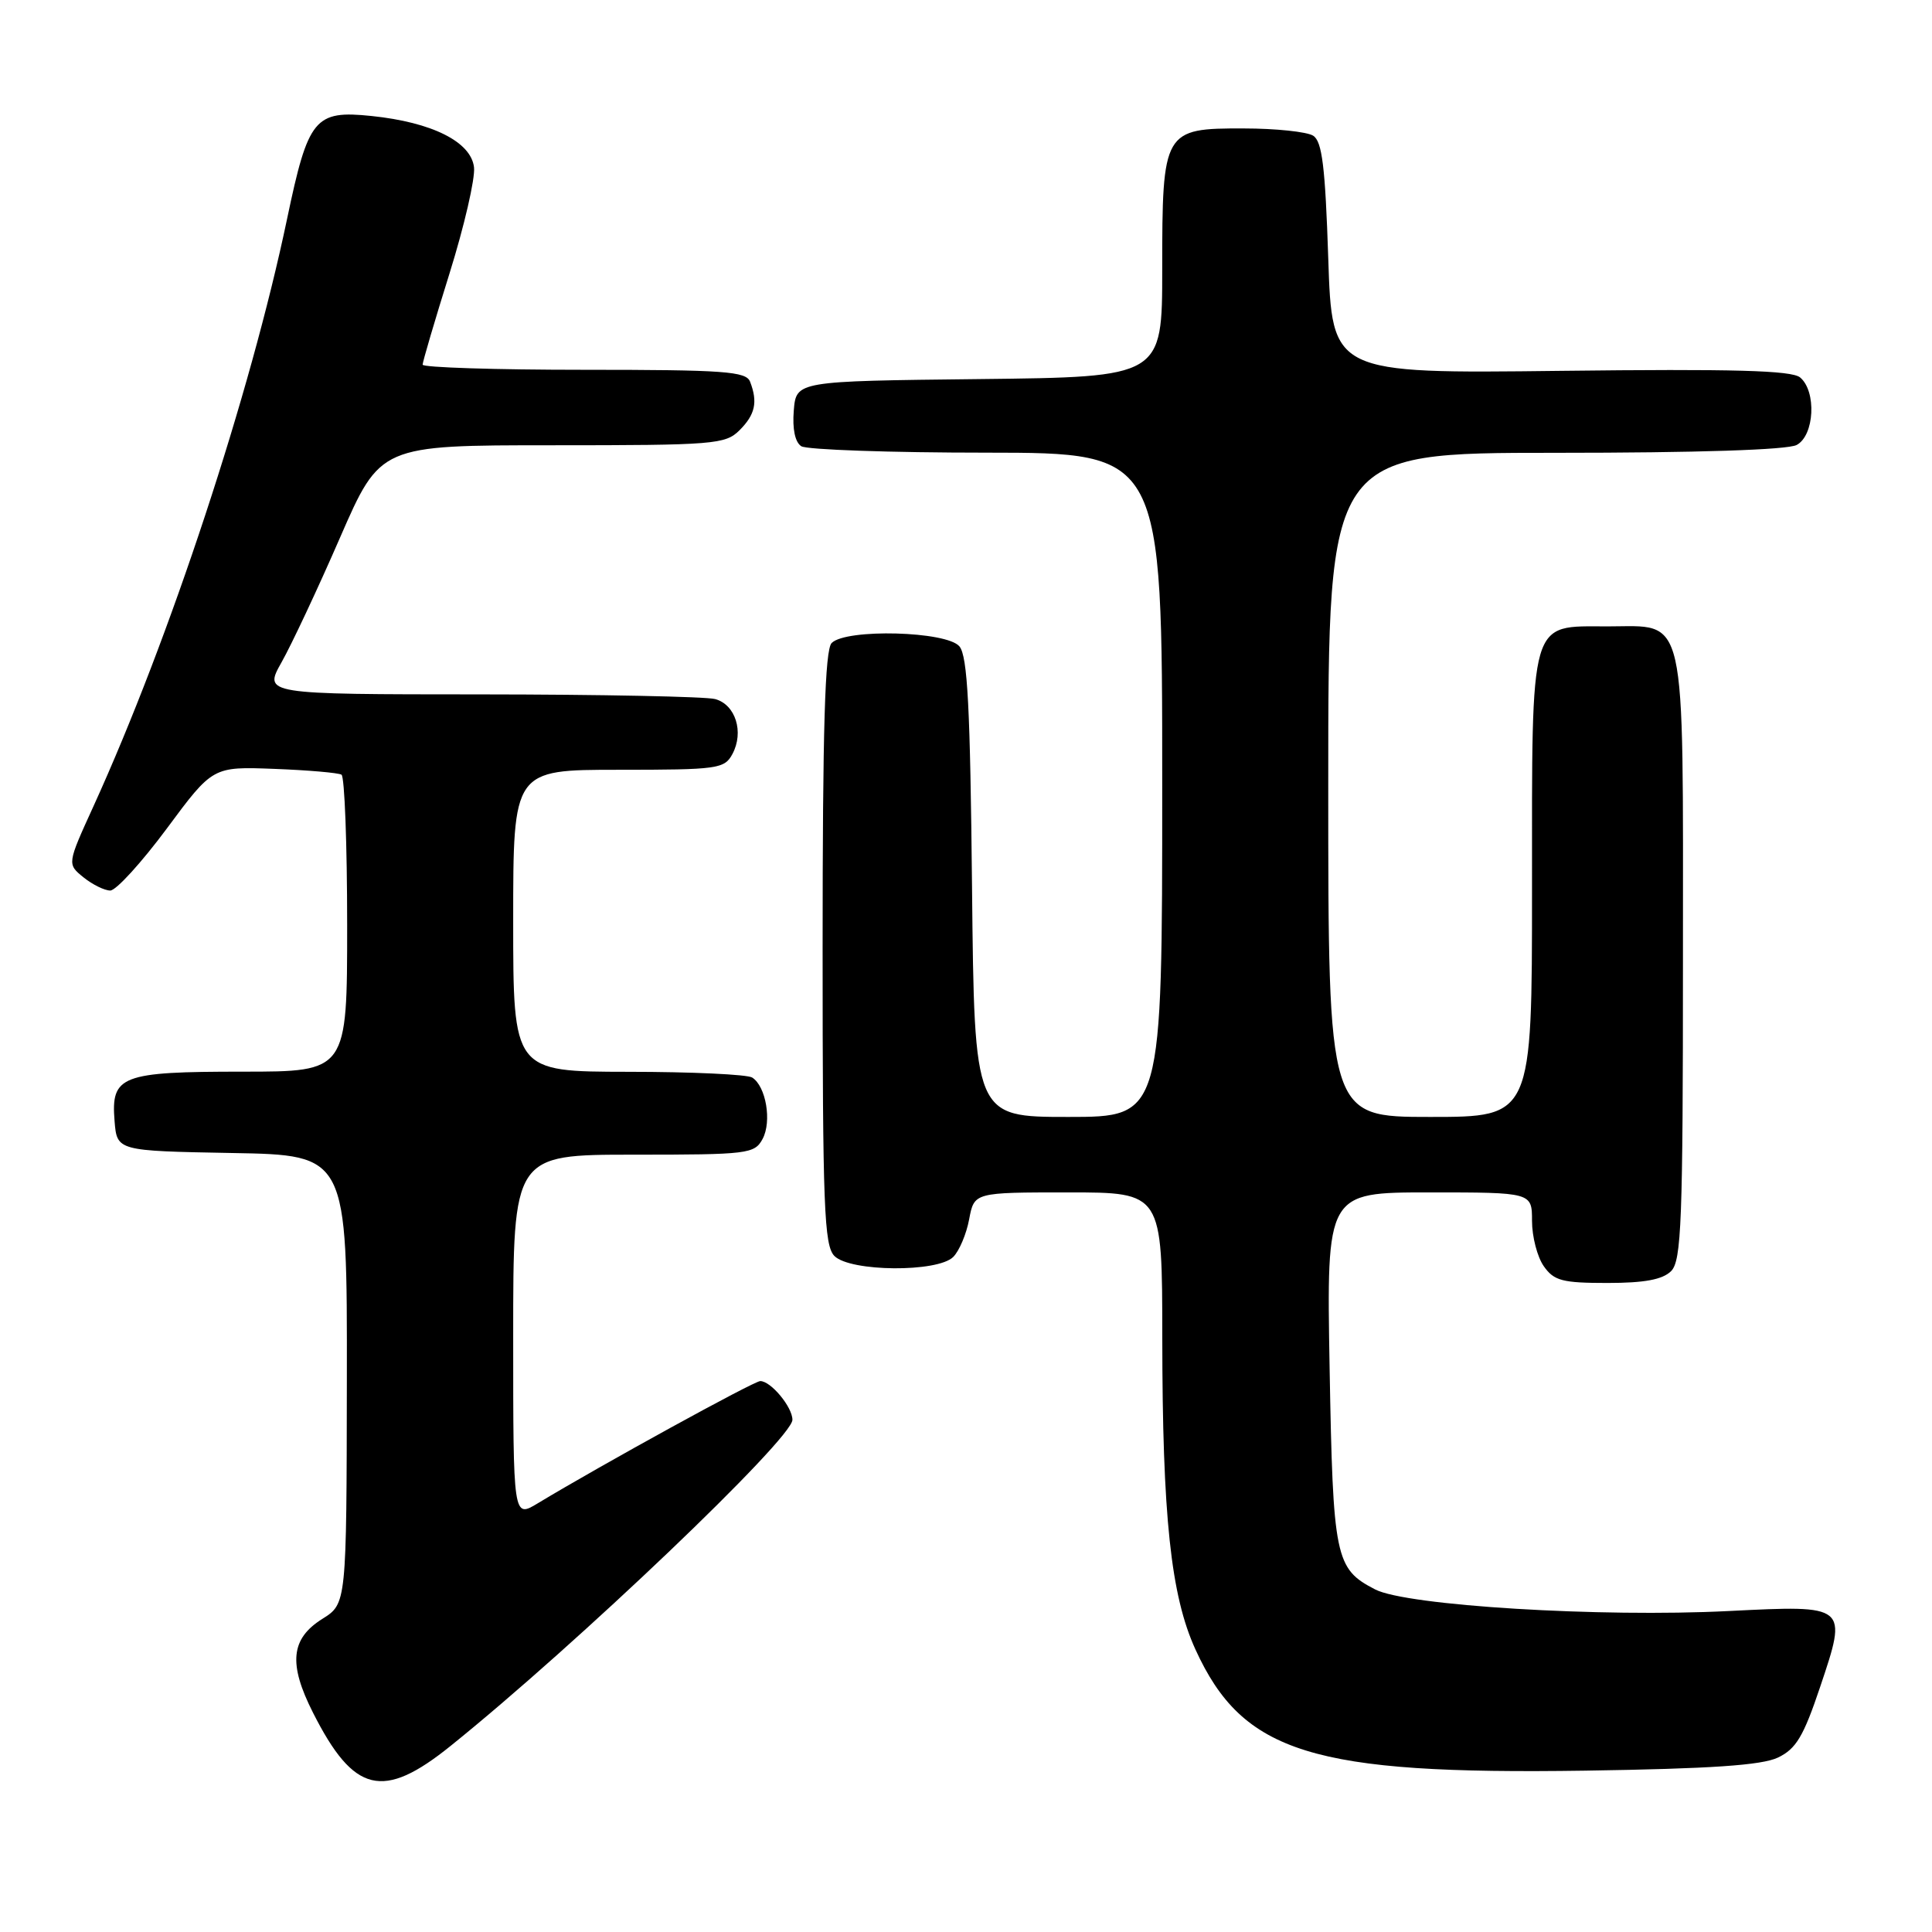 <?xml version="1.0" encoding="UTF-8" standalone="no"?>
<!DOCTYPE svg PUBLIC "-//W3C//DTD SVG 1.1//EN" "http://www.w3.org/Graphics/SVG/1.1/DTD/svg11.dtd" >
<svg xmlns="http://www.w3.org/2000/svg" xmlns:xlink="http://www.w3.org/1999/xlink" version="1.1" viewBox="0 0 256 256">
 <g >
 <path fill="currentColor"
d=" M 59.71 231.34 C 76.45 217.87 105.00 190.62 105.00 188.13 C 105.00 186.44 102.15 183.00 100.74 183.00 C 99.90 183.00 79.69 194.10 71.25 199.20 C 68.00 201.16 68.00 201.16 68.00 177.08 C 68.00 153.00 68.00 153.00 83.96 153.00 C 99.14 153.00 99.98 152.90 101.05 150.91 C 102.29 148.59 101.50 143.94 99.67 142.78 C 99.03 142.37 91.64 142.02 83.25 142.02 C 68.00 142.00 68.00 142.00 68.00 122.00 C 68.00 102.00 68.00 102.00 81.96 102.00 C 95.11 102.00 96.00 101.88 97.05 99.91 C 98.61 97.00 97.46 93.36 94.76 92.63 C 93.52 92.30 79.54 92.02 63.71 92.01 C 34.92 92.00 34.92 92.00 37.31 87.75 C 38.63 85.41 42.12 77.99 45.05 71.25 C 50.39 59.00 50.39 59.00 73.20 59.00 C 94.67 59.00 96.12 58.88 98.00 57.00 C 100.07 54.93 100.43 53.28 99.39 50.58 C 98.87 49.21 95.98 49.00 77.39 49.00 C 65.63 49.00 56.00 48.69 56.00 48.32 C 56.00 47.95 57.60 42.51 59.56 36.24 C 61.52 29.97 62.98 23.64 62.81 22.17 C 62.42 18.79 57.25 16.20 49.23 15.37 C 41.70 14.59 40.84 15.64 38.04 29.00 C 33.19 52.18 22.48 84.67 12.40 106.80 C 8.89 114.49 8.89 114.49 11.06 116.25 C 12.25 117.21 13.85 118.00 14.61 118.00 C 15.38 118.00 18.75 114.30 22.10 109.79 C 28.19 101.57 28.19 101.57 36.34 101.88 C 40.83 102.05 44.84 102.40 45.25 102.65 C 45.66 102.91 46.00 111.87 46.00 122.56 C 46.00 142.00 46.00 142.00 32.19 142.00 C 16.04 142.00 14.69 142.52 15.18 148.54 C 15.50 152.50 15.50 152.50 30.75 152.78 C 46.00 153.05 46.00 153.05 45.96 182.78 C 45.92 212.50 45.92 212.50 42.71 214.51 C 38.52 217.14 38.19 220.46 41.48 226.95 C 46.89 237.64 50.74 238.57 59.71 231.34 Z  M 235.58 232.89 C 237.99 231.74 238.97 230.10 241.18 223.52 C 244.83 212.65 244.86 212.68 229.06 213.47 C 212.08 214.33 186.37 212.76 182.22 210.61 C 176.91 207.87 176.63 206.49 176.18 181.25 C 175.77 158.00 175.77 158.00 189.38 158.00 C 203.00 158.00 203.00 158.00 203.00 161.78 C 203.00 163.86 203.70 166.56 204.56 167.78 C 205.91 169.71 207.02 170.00 212.99 170.00 C 217.90 170.00 220.30 169.55 221.43 168.43 C 222.80 167.05 223.00 161.91 223.00 127.15 C 223.00 80.26 223.62 83.00 213.00 83.00 C 202.57 83.00 203.00 81.49 203.00 117.72 C 203.00 148.00 203.00 148.00 189.50 148.00 C 176.00 148.00 176.00 148.00 176.00 104.00 C 176.00 60.00 176.00 60.00 206.07 60.00 C 224.88 60.00 236.86 59.61 238.07 58.96 C 240.43 57.70 240.72 51.84 238.52 50.01 C 237.39 49.08 229.71 48.87 206.77 49.14 C 176.50 49.50 176.50 49.50 176.00 34.21 C 175.60 22.10 175.19 18.73 174.00 17.98 C 173.18 17.46 169.04 17.02 164.81 17.02 C 154.16 16.99 154.00 17.28 154.00 35.70 C 154.00 49.96 154.00 49.96 129.75 50.23 C 105.50 50.50 105.50 50.50 105.18 54.40 C 104.98 56.84 105.35 58.61 106.18 59.13 C 106.91 59.59 117.96 59.98 130.75 59.98 C 154.00 60.00 154.00 60.00 154.00 104.00 C 154.00 148.00 154.00 148.00 141.55 148.00 C 129.11 148.00 129.11 148.00 128.80 117.65 C 128.56 93.75 128.21 86.95 127.13 85.65 C 125.45 83.63 112.13 83.27 110.20 85.20 C 109.31 86.09 109.00 96.45 109.00 125.63 C 109.00 159.96 109.20 165.05 110.57 166.43 C 112.68 168.53 124.24 168.62 126.31 166.55 C 127.11 165.75 128.06 163.50 128.42 161.55 C 129.09 158.00 129.09 158.00 141.55 158.00 C 154.00 158.00 154.00 158.00 154.01 177.25 C 154.02 200.91 155.14 211.44 158.41 218.58 C 164.69 232.31 173.90 235.16 210.08 234.62 C 226.67 234.37 233.43 233.91 235.58 232.89 Z "/>
</g>
</svg>